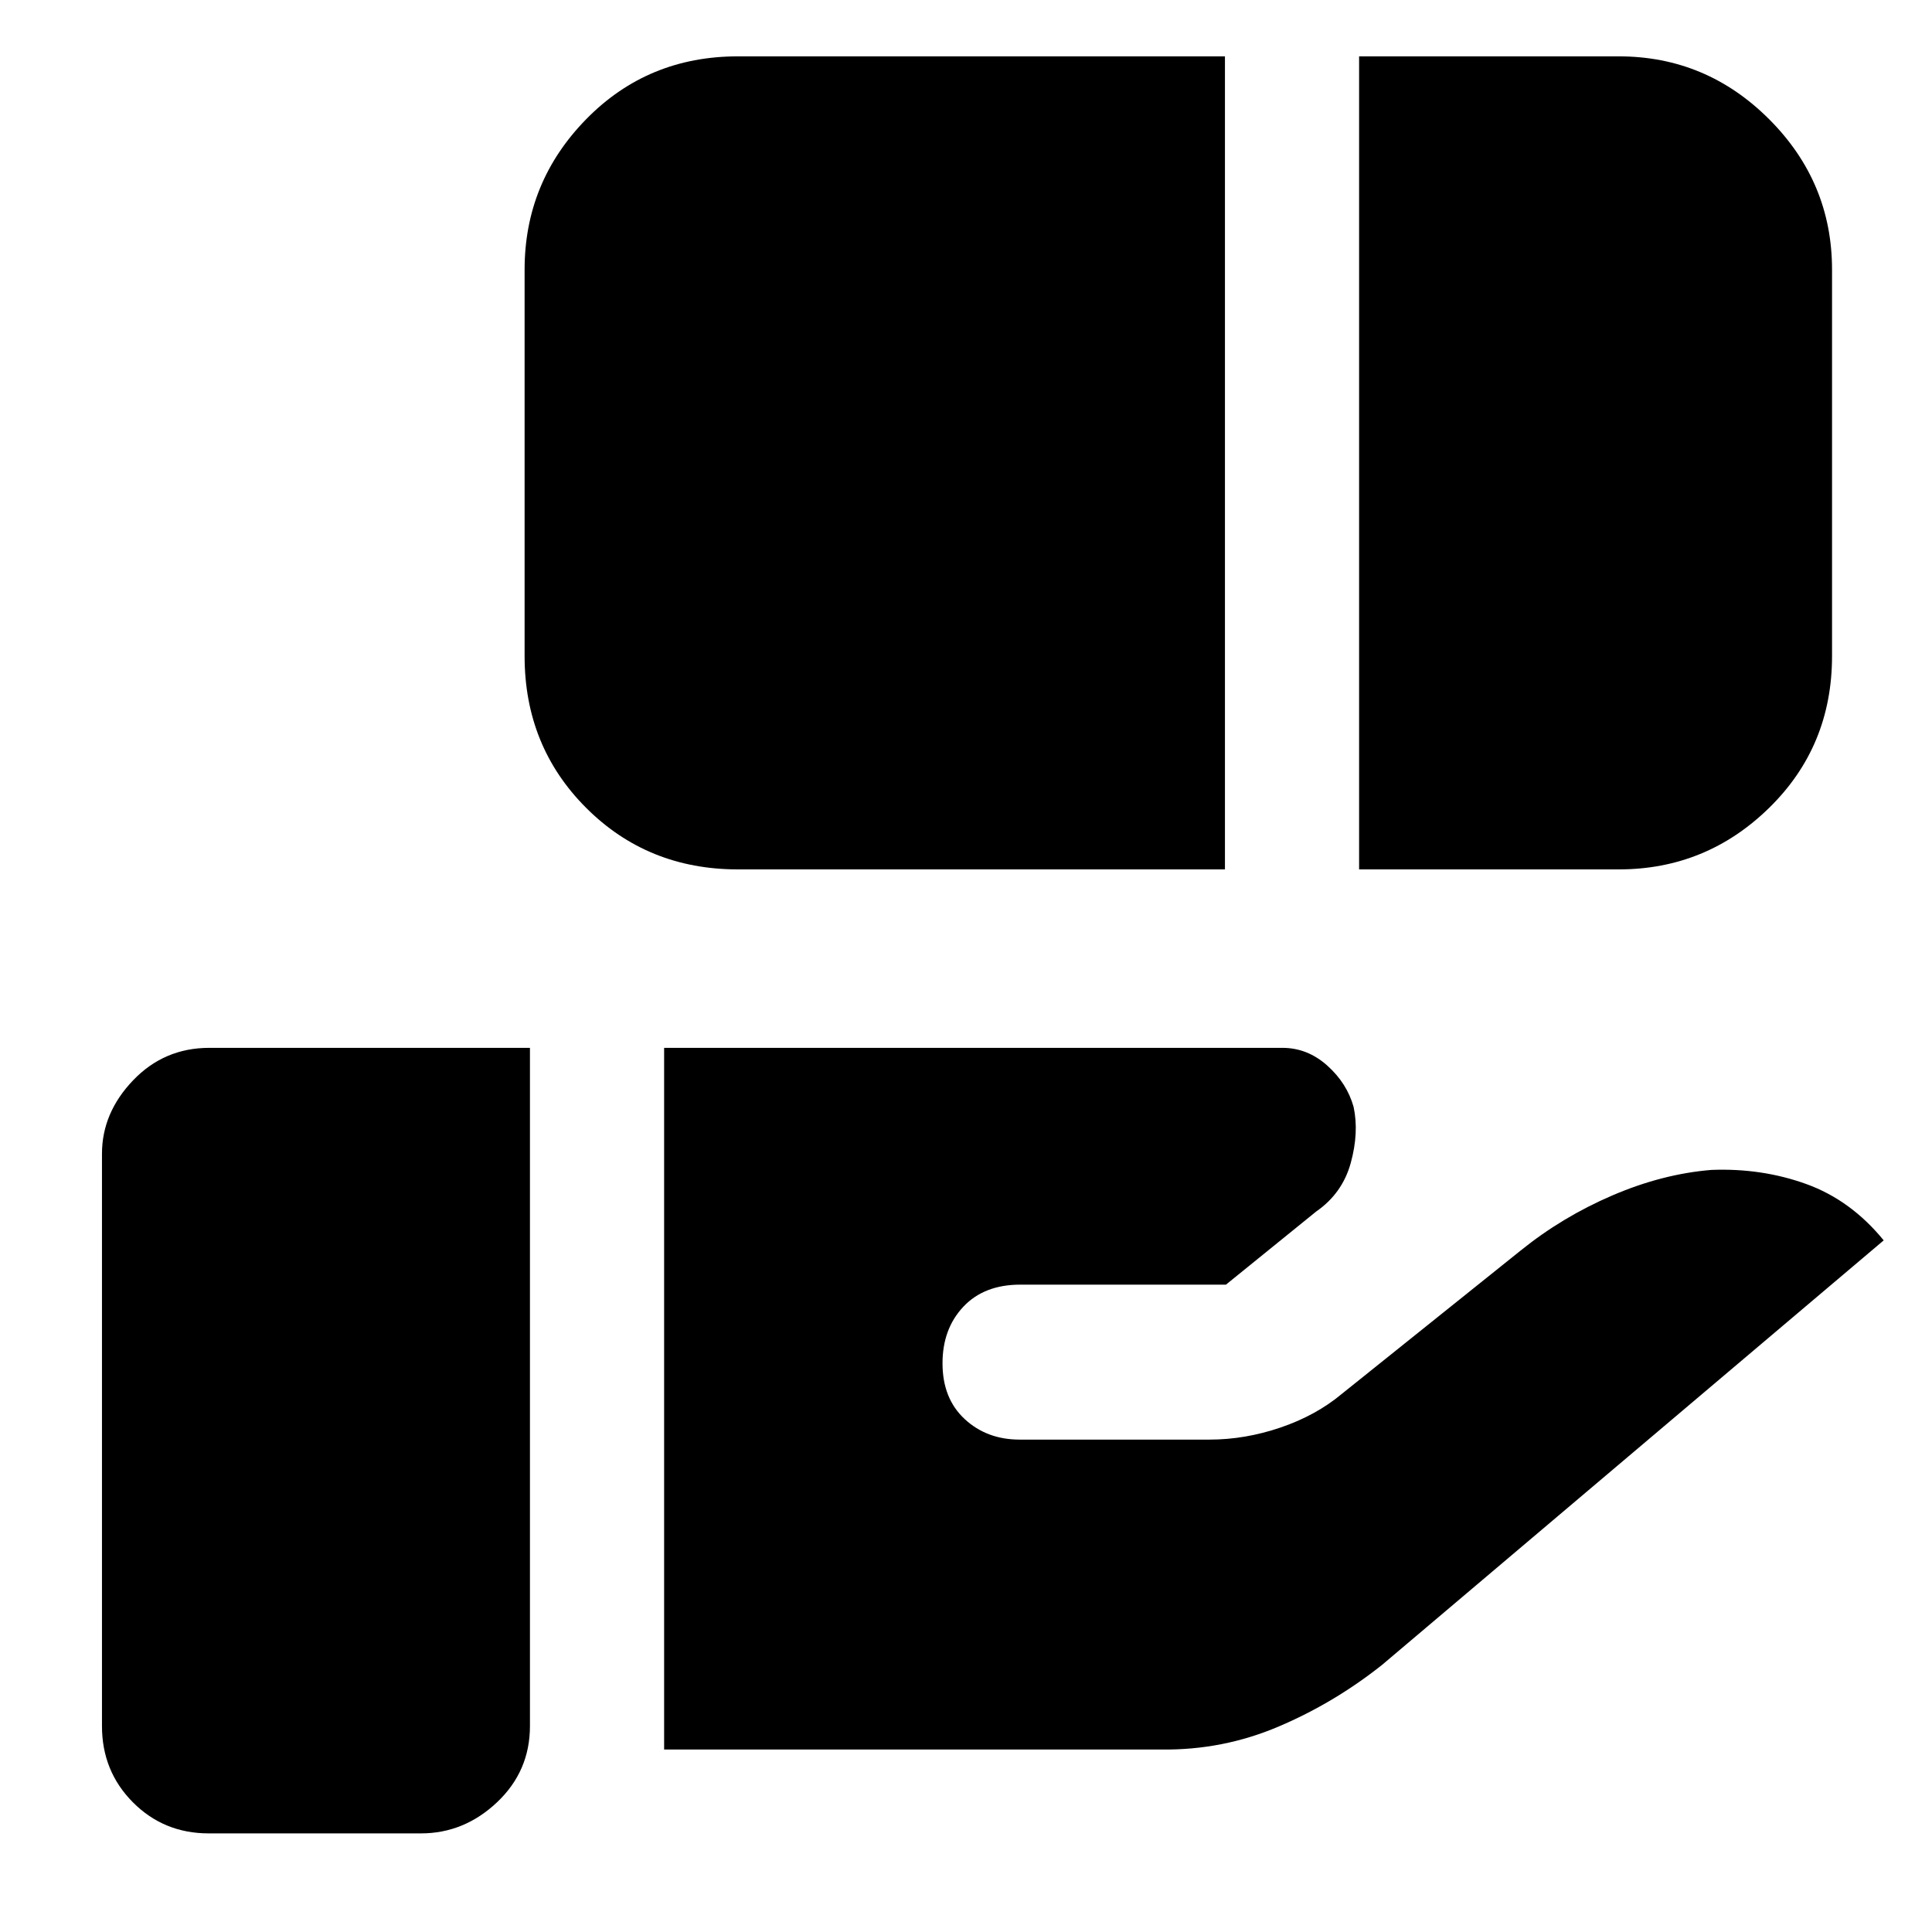 <svg xmlns="http://www.w3.org/2000/svg" height="40" viewBox="0 -960 960 960" width="40"><path d="M366.67-528q-44.84 0-75.42-30.58-30.58-30.59-30.58-75.42v-192q0-43.49 30.58-74.75Q321.83-932 366.67-932h242v404h-242Zm308.66 0v-404h129q43.5 0 74.75 31.25 31.25 31.26 31.25 74.75v192q0 44.83-31.25 75.42Q847.83-528 804.33-528h-129ZM330-90.67v-348.66h307.21q12.44 0 22.28 8.79 9.83 8.8 13.11 20.57 2.73 12.78-1.43 27.87Q667-367 654-358l-44.83 36.33H507q-18.02 0-28.34 11-10.33 10.99-10.33 28.09 0 17.47 11 27.69 11 10.22 27.34 10.22H601q17.67 0 35.29-6 17.61-6 30.38-16.66l89-71.34q20.66-16.66 45.5-27.33 24.83-10.67 49.16-12.67 25-1 47.17 7t38.5 28l-249.33 211q-23.86 18.92-51.45 30.63-27.59 11.71-57.89 11.37H330ZM103.68-49Q81.4-49 66.03-64.45q-15.36-15.46-15.36-37.88v-284.34q0-20.35 15.45-36.51 15.46-16.15 37.88-16.15h159.33v337q0 22.42-16.36 37.88Q230.6-49 209.18-49h-105.5Z"/></svg>